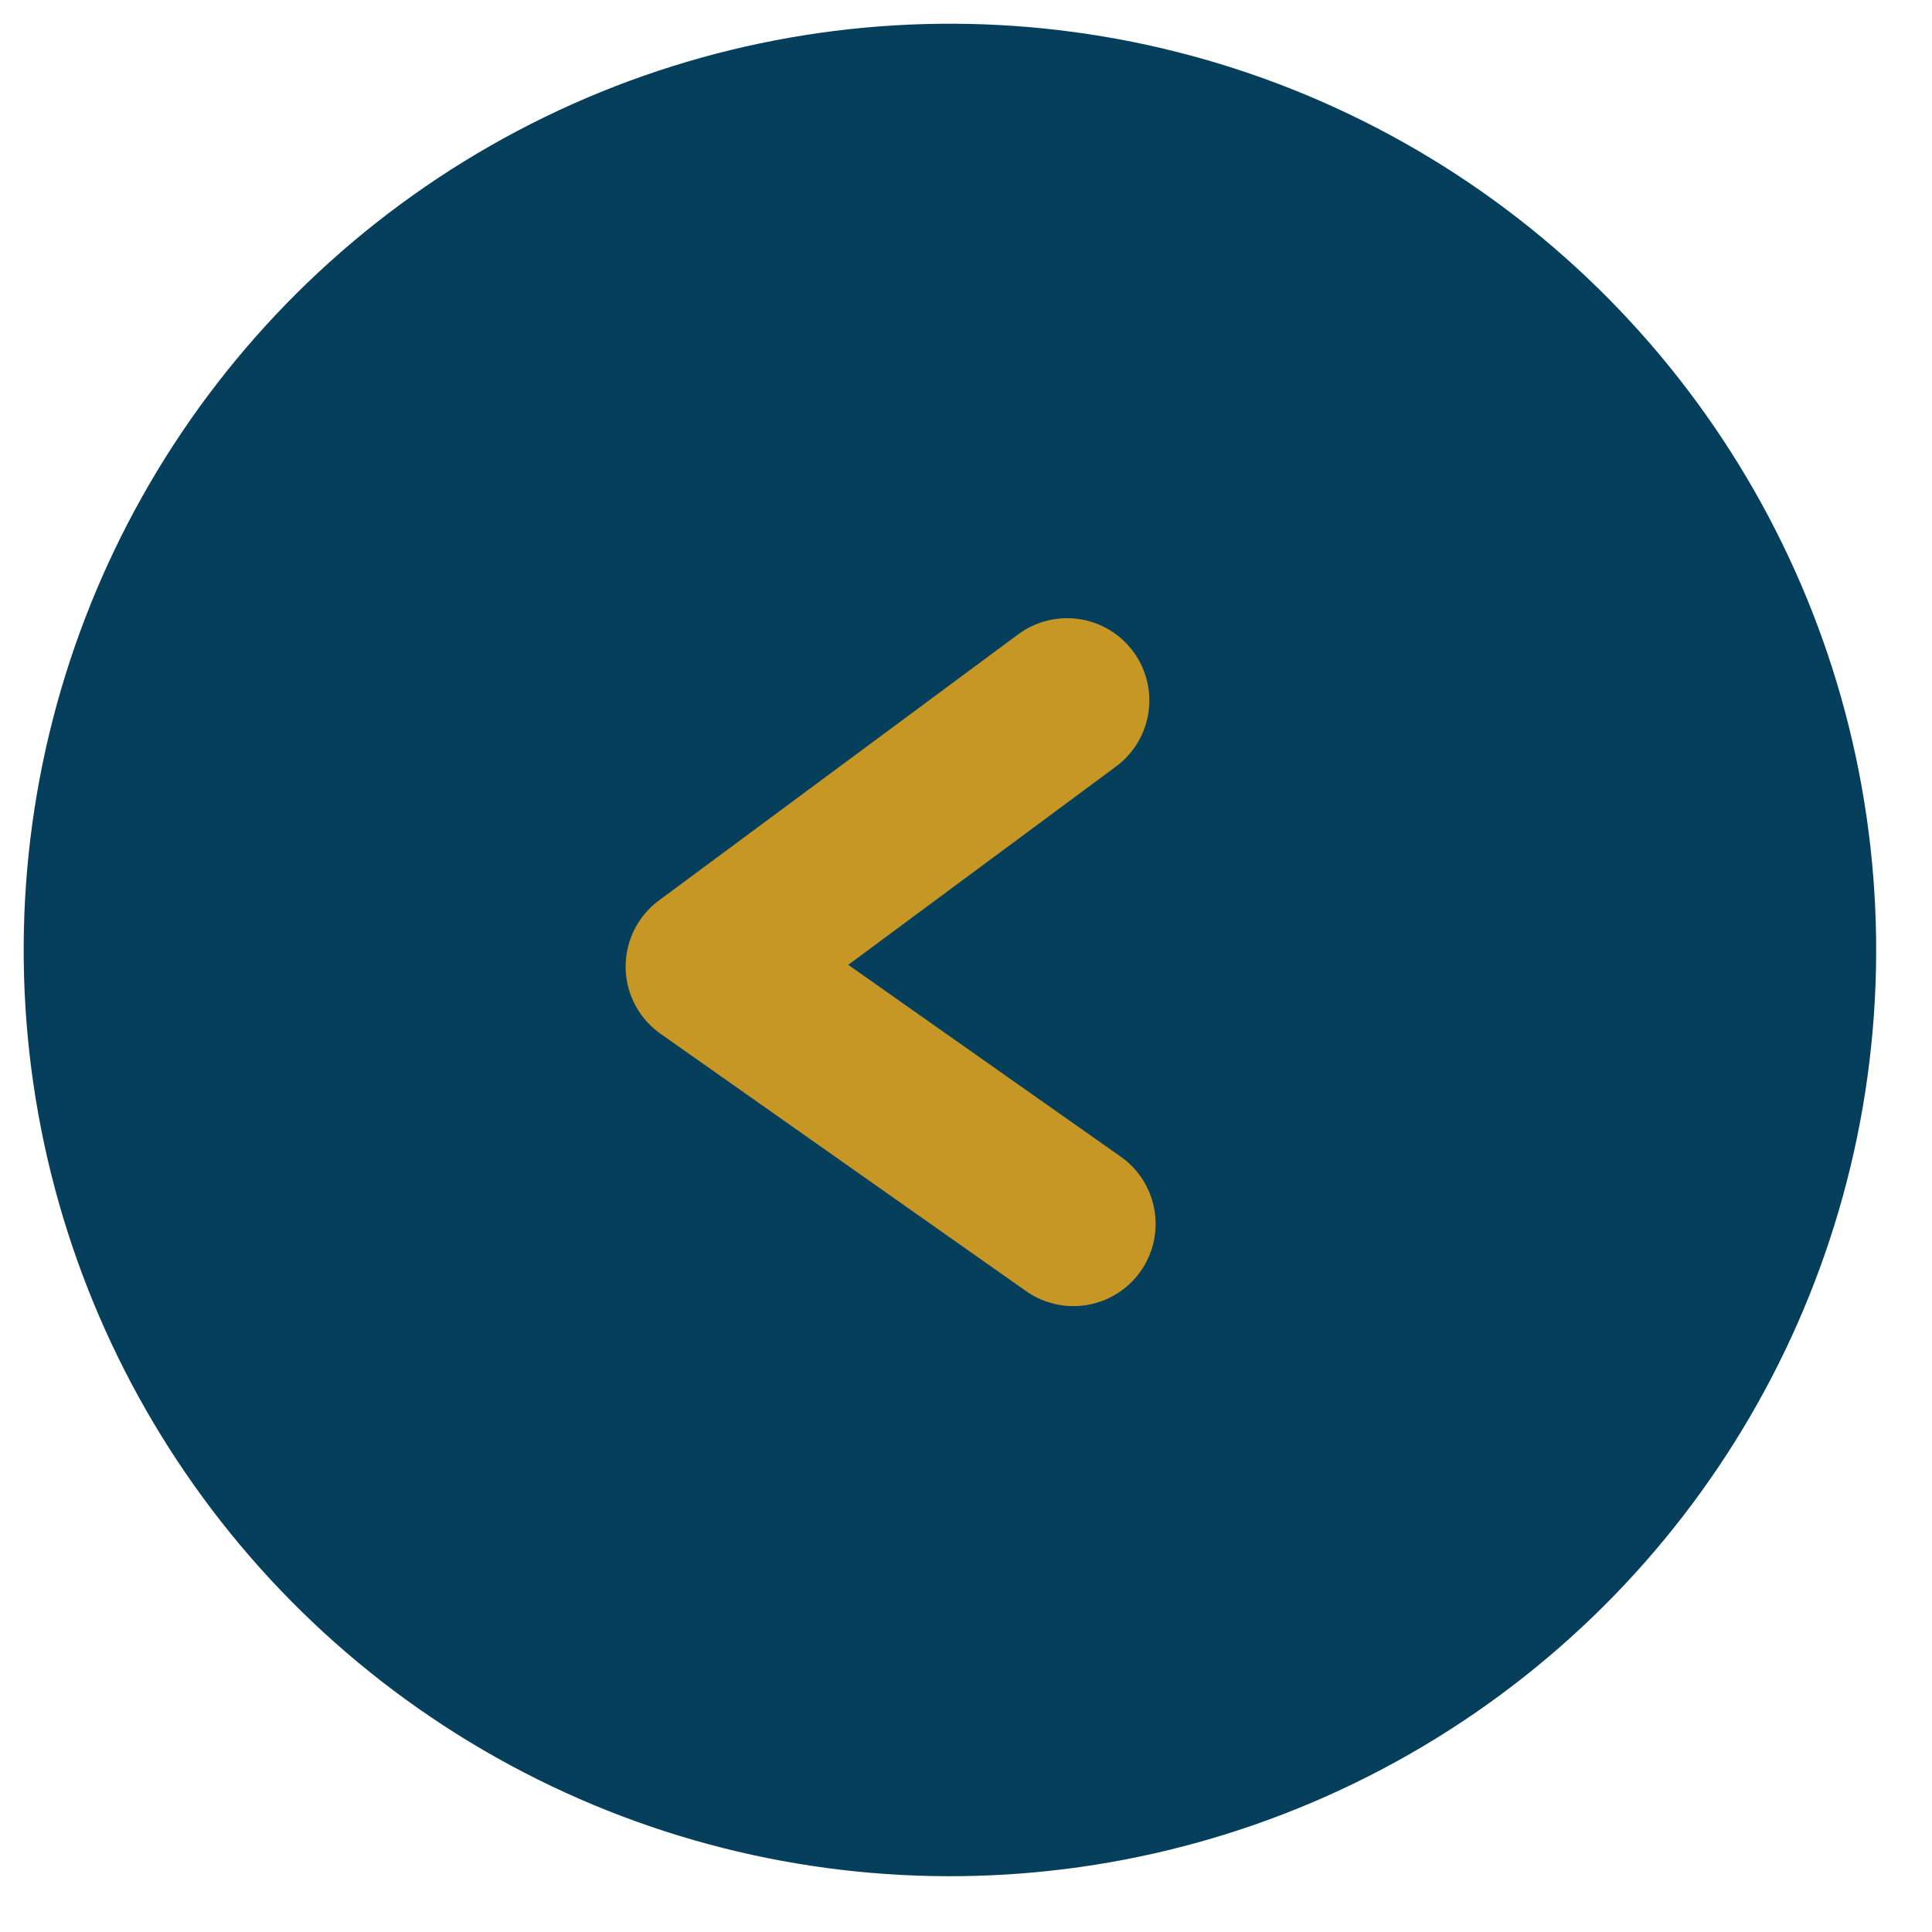<svg width="47" height="47" viewBox="0 0 47 47" fill="none" xmlns="http://www.w3.org/2000/svg">
<g id="Group 31">
<circle id="Ellipse 8" cx="23.109" cy="23.11" r="22.533" transform="rotate(-0.69 23.109 23.11)" fill="#063F5C"/>
<path id="Chevron" opacity="0.8" d="M25.96 17.039L17.22 23.513L26.113 29.774" stroke="#F7AD1A" stroke-width="4" stroke-linecap="round" stroke-linejoin="round"/>
</g>
</svg>
